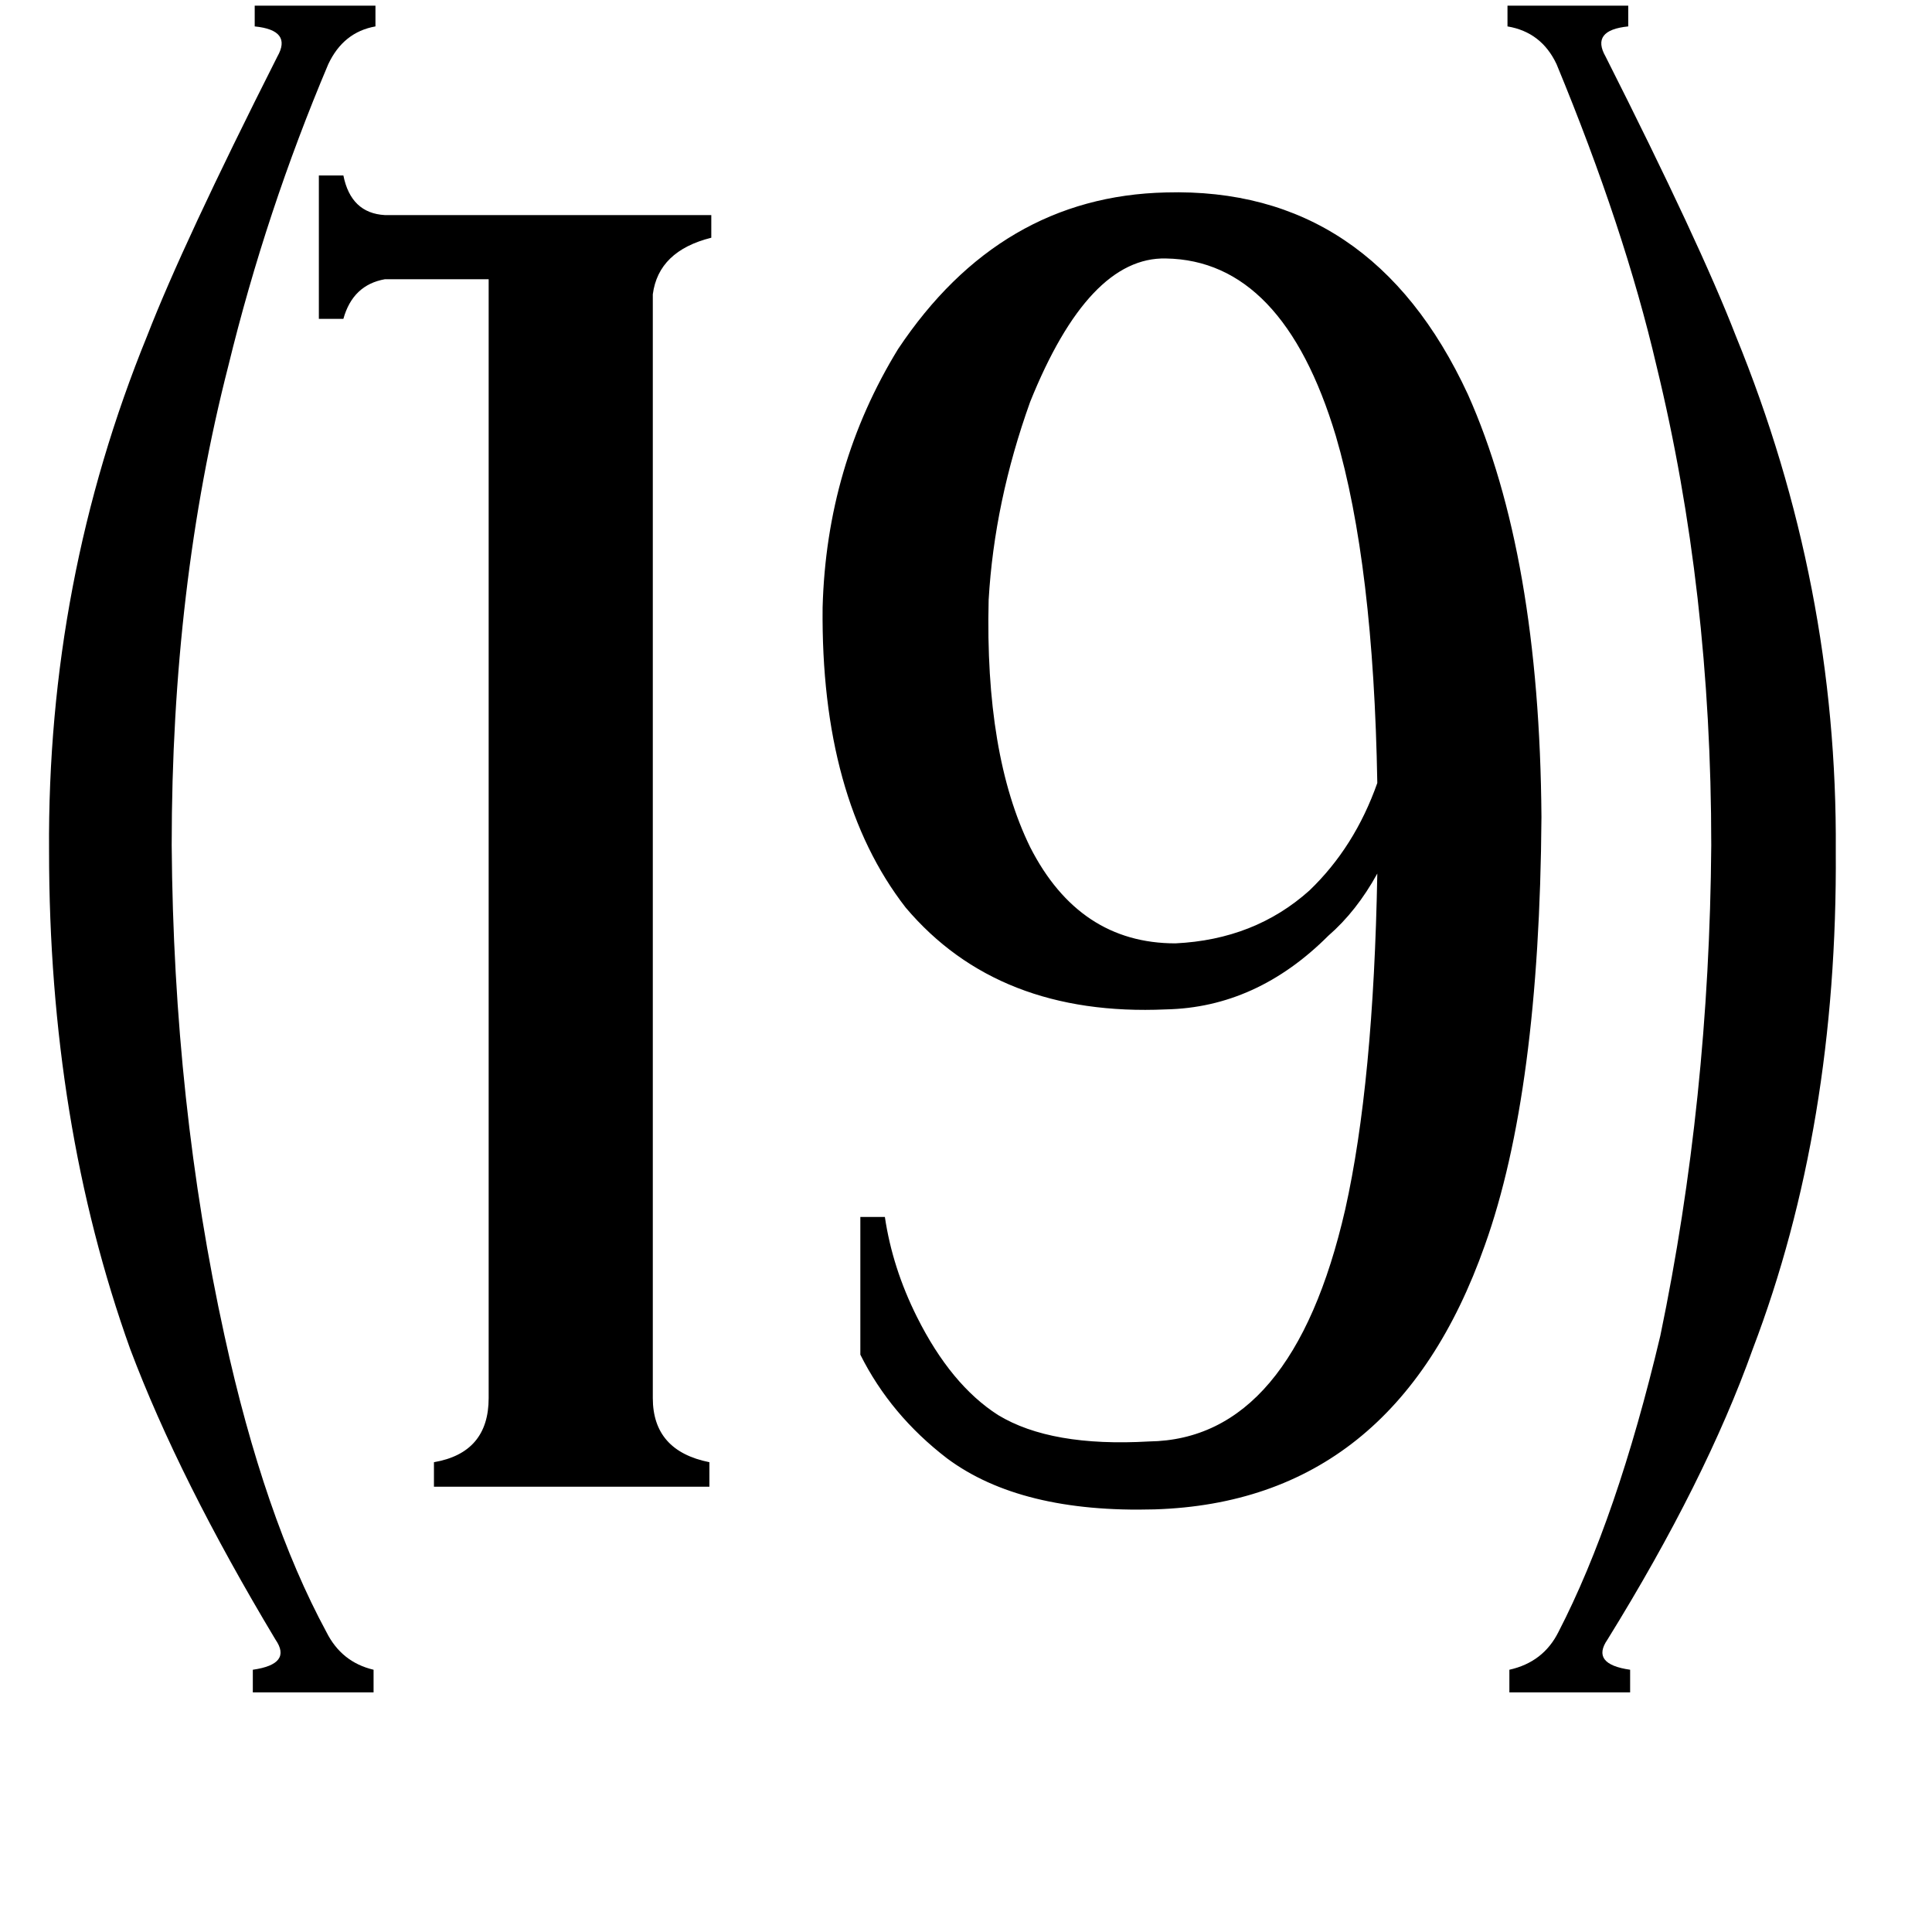 <svg xmlns="http://www.w3.org/2000/svg" viewBox="0 -800 1024 1024">
	<path fill="#000000" d="M78 -622Q97 -671 147 -770Q155 -784 135 -786V-797H199V-786Q182 -783 174 -766Q141 -688 121 -606Q91 -489 91 -352Q92 -215 119 -92Q140 4 173 65Q181 81 198 85V97H134V85Q155 82 146 69Q95 -16 69 -85Q26 -205 26 -349Q25 -492 78 -622ZM973 -349Q974 -203 929 -85Q904 -15 852 69Q843 82 864 85V97H800V85Q818 81 826 65Q857 5 880 -92Q906 -217 907 -352Q907 -487 878 -606Q861 -679 825 -766Q817 -783 799 -786V-797H863V-786Q843 -784 851 -770Q901 -671 920 -622Q974 -490 973 -349ZM694 -328Q718 -351 730 -385Q728 -501 708 -569Q680 -662 618 -663Q577 -664 546 -587Q527 -534 524 -482Q522 -400 546 -351Q572 -300 623 -300Q665 -302 694 -328ZM259 -652H204Q187 -649 182 -631H169V-707H182Q186 -687 204 -686H377V-674Q349 -667 346 -644V-59Q346 -31 376 -25V-12H230V-25Q259 -30 259 -59ZM612 0Q541 2 502 -27Q472 -50 456 -82V-155H469Q473 -128 486 -102Q504 -66 529 -50Q557 -33 609 -36Q685 -37 713 -159Q728 -226 730 -337Q719 -317 704 -304Q666 -266 618 -265Q529 -261 480 -319Q435 -377 436 -478Q438 -553 476 -615Q530 -696 618 -698Q727 -701 778 -591Q816 -506 817 -367Q816 -221 787 -140Q739 -4 612 0Z"/>
</svg>